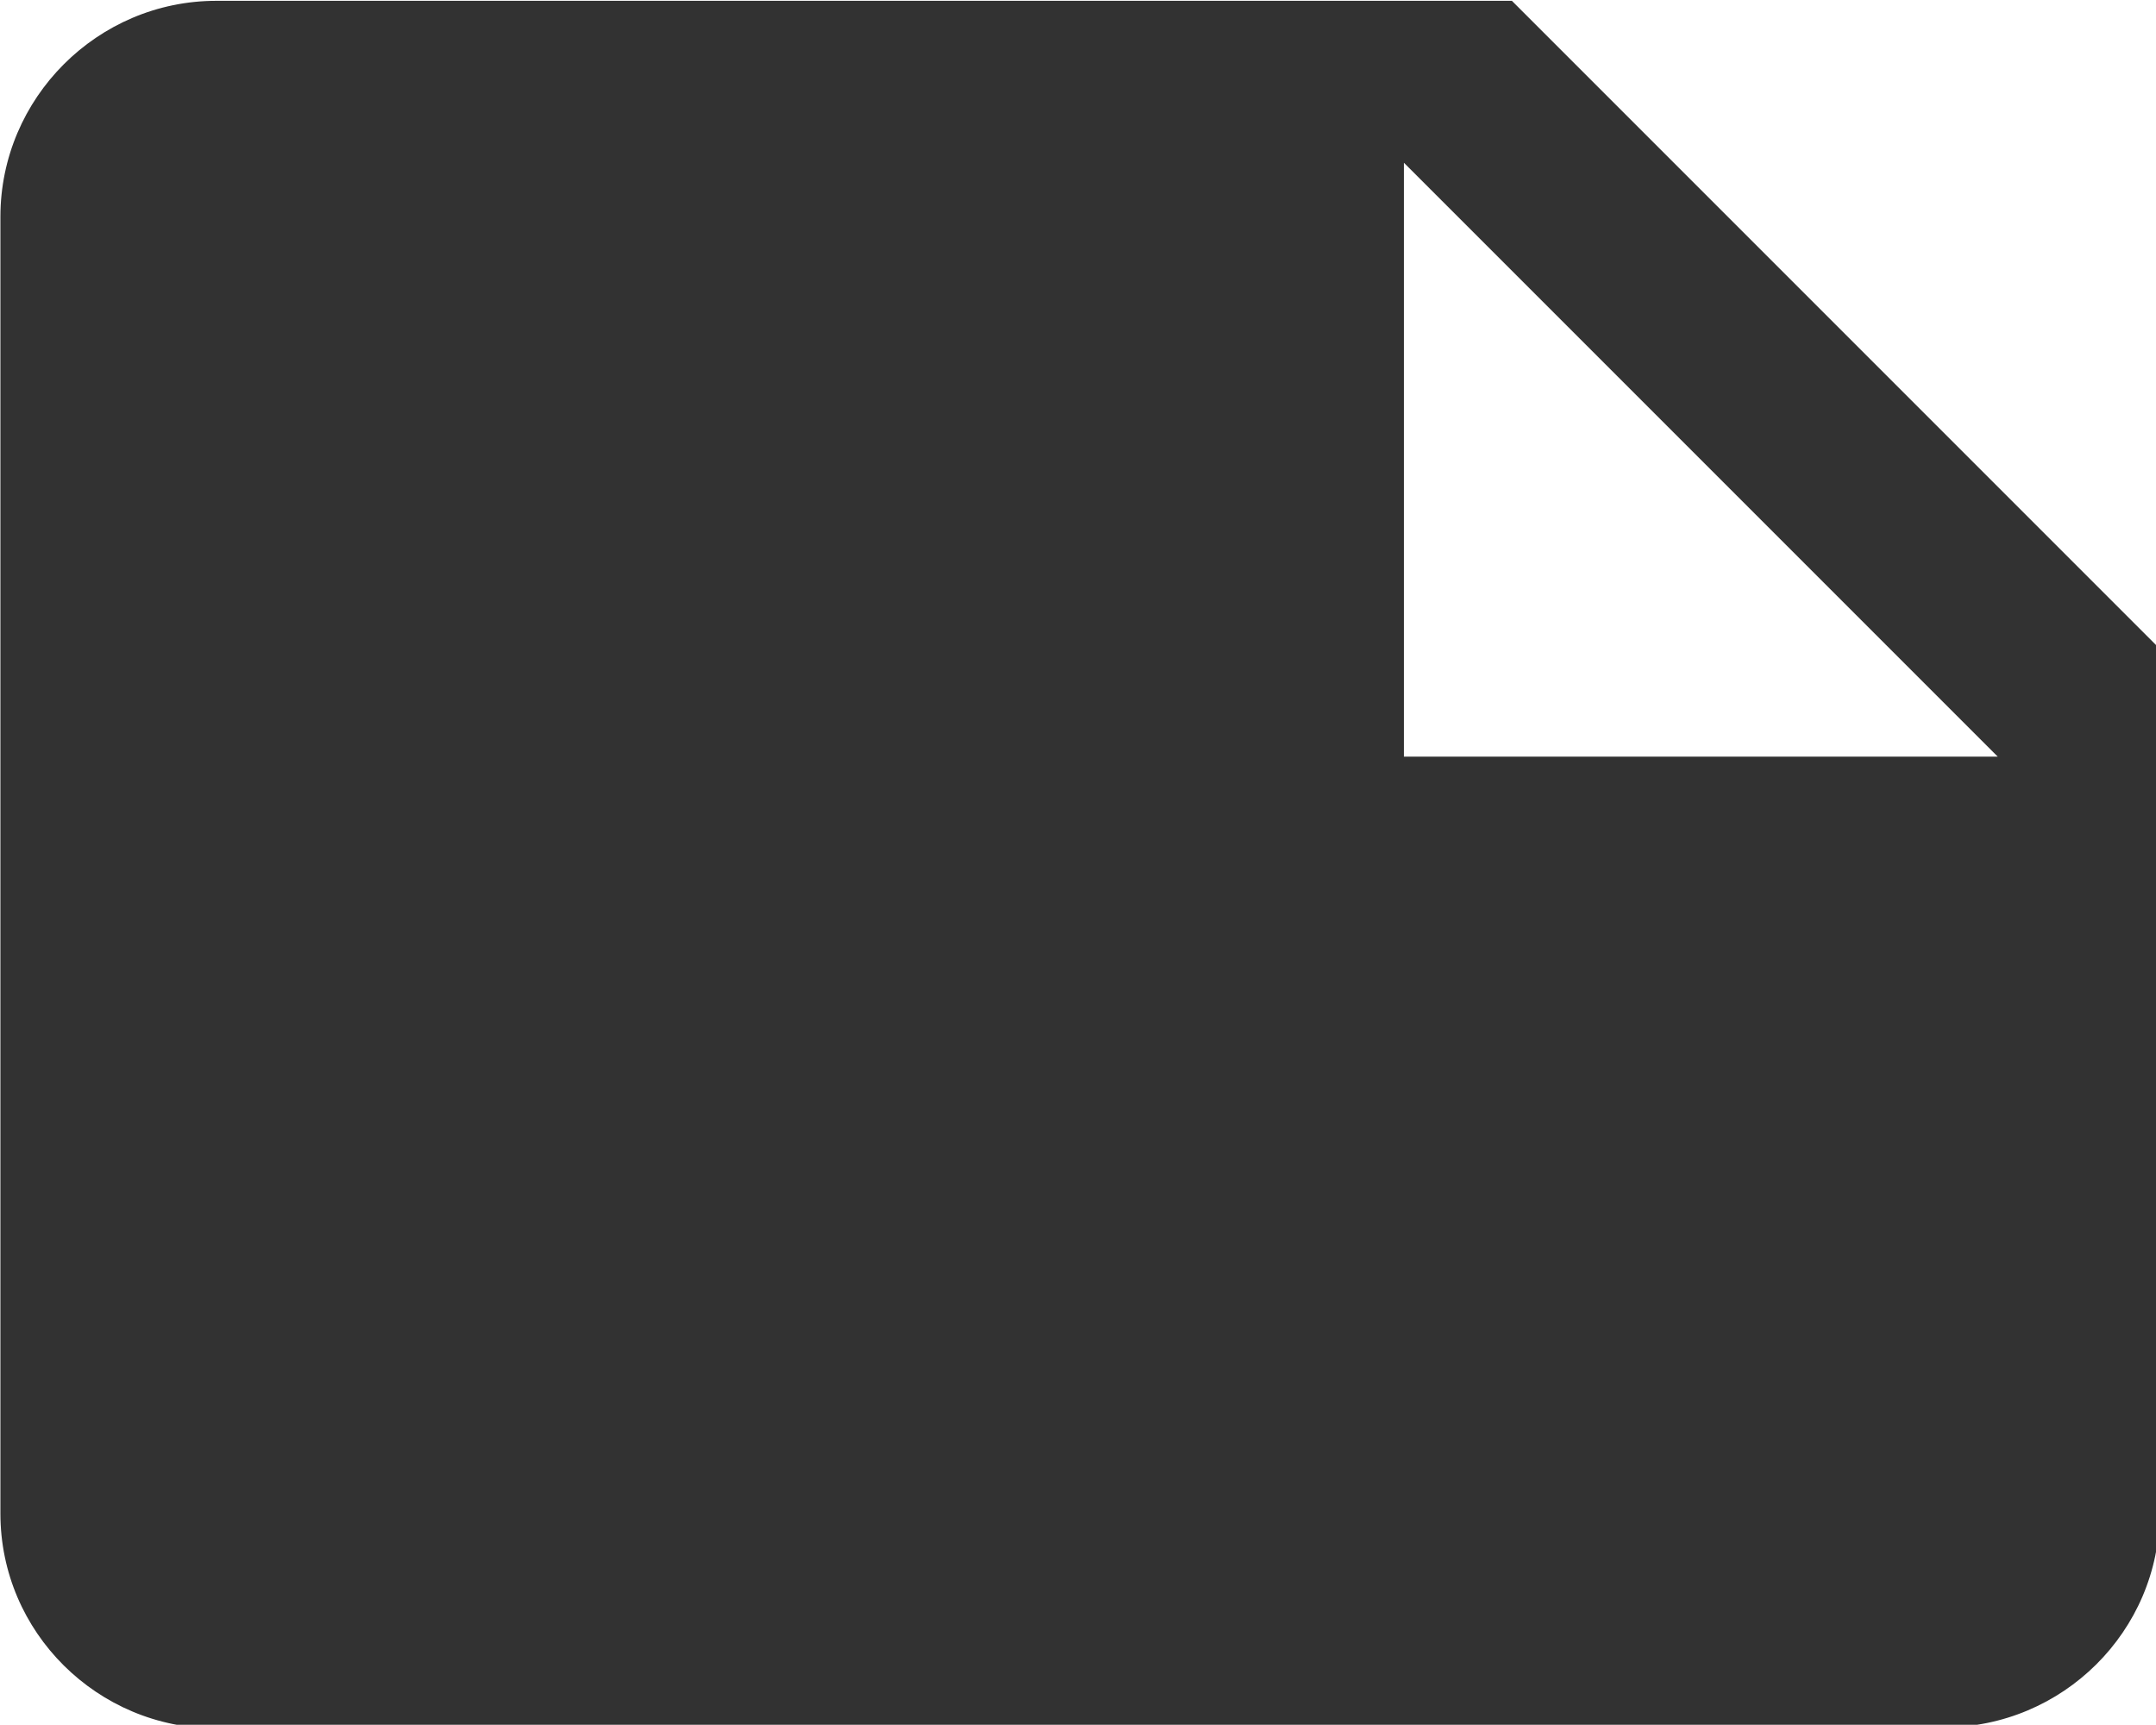 <?xml version="1.0" encoding="UTF-8" standalone="no"?>
<!-- Created with Inkscape (http://www.inkscape.org/) -->

<svg
   id="svg1100"
   version="1.1"
   viewBox="0 0 5.292 4.233"
   height="4.233mm"
   width="5.292mm"
   xmlns="http://www.w3.org/2000/svg"
   xmlns:svg="http://www.w3.org/2000/svg">
  <defs
     id="defs1097" />
  <g
     id="New_Layer_1652808852.1691687"
     style="display:inline"
     transform="translate(-88.869,-263.911)">
    <path
       fill="#323232"
       d="M 22,10 16,4 H 4 C 2.9,4 2,4.9 2,6 V 18.01 C 2,19.11 2.9,20 4,20 l 16,-0.01 c 1.1,0 2,-0.89 2,-1.99 z M 15,5.5 20.5,11 H 15 Z"
       id="path11458"
       transform="matrix(0.265,0,0,0.265,88.34,262.853)" />
  </g>
</svg>
